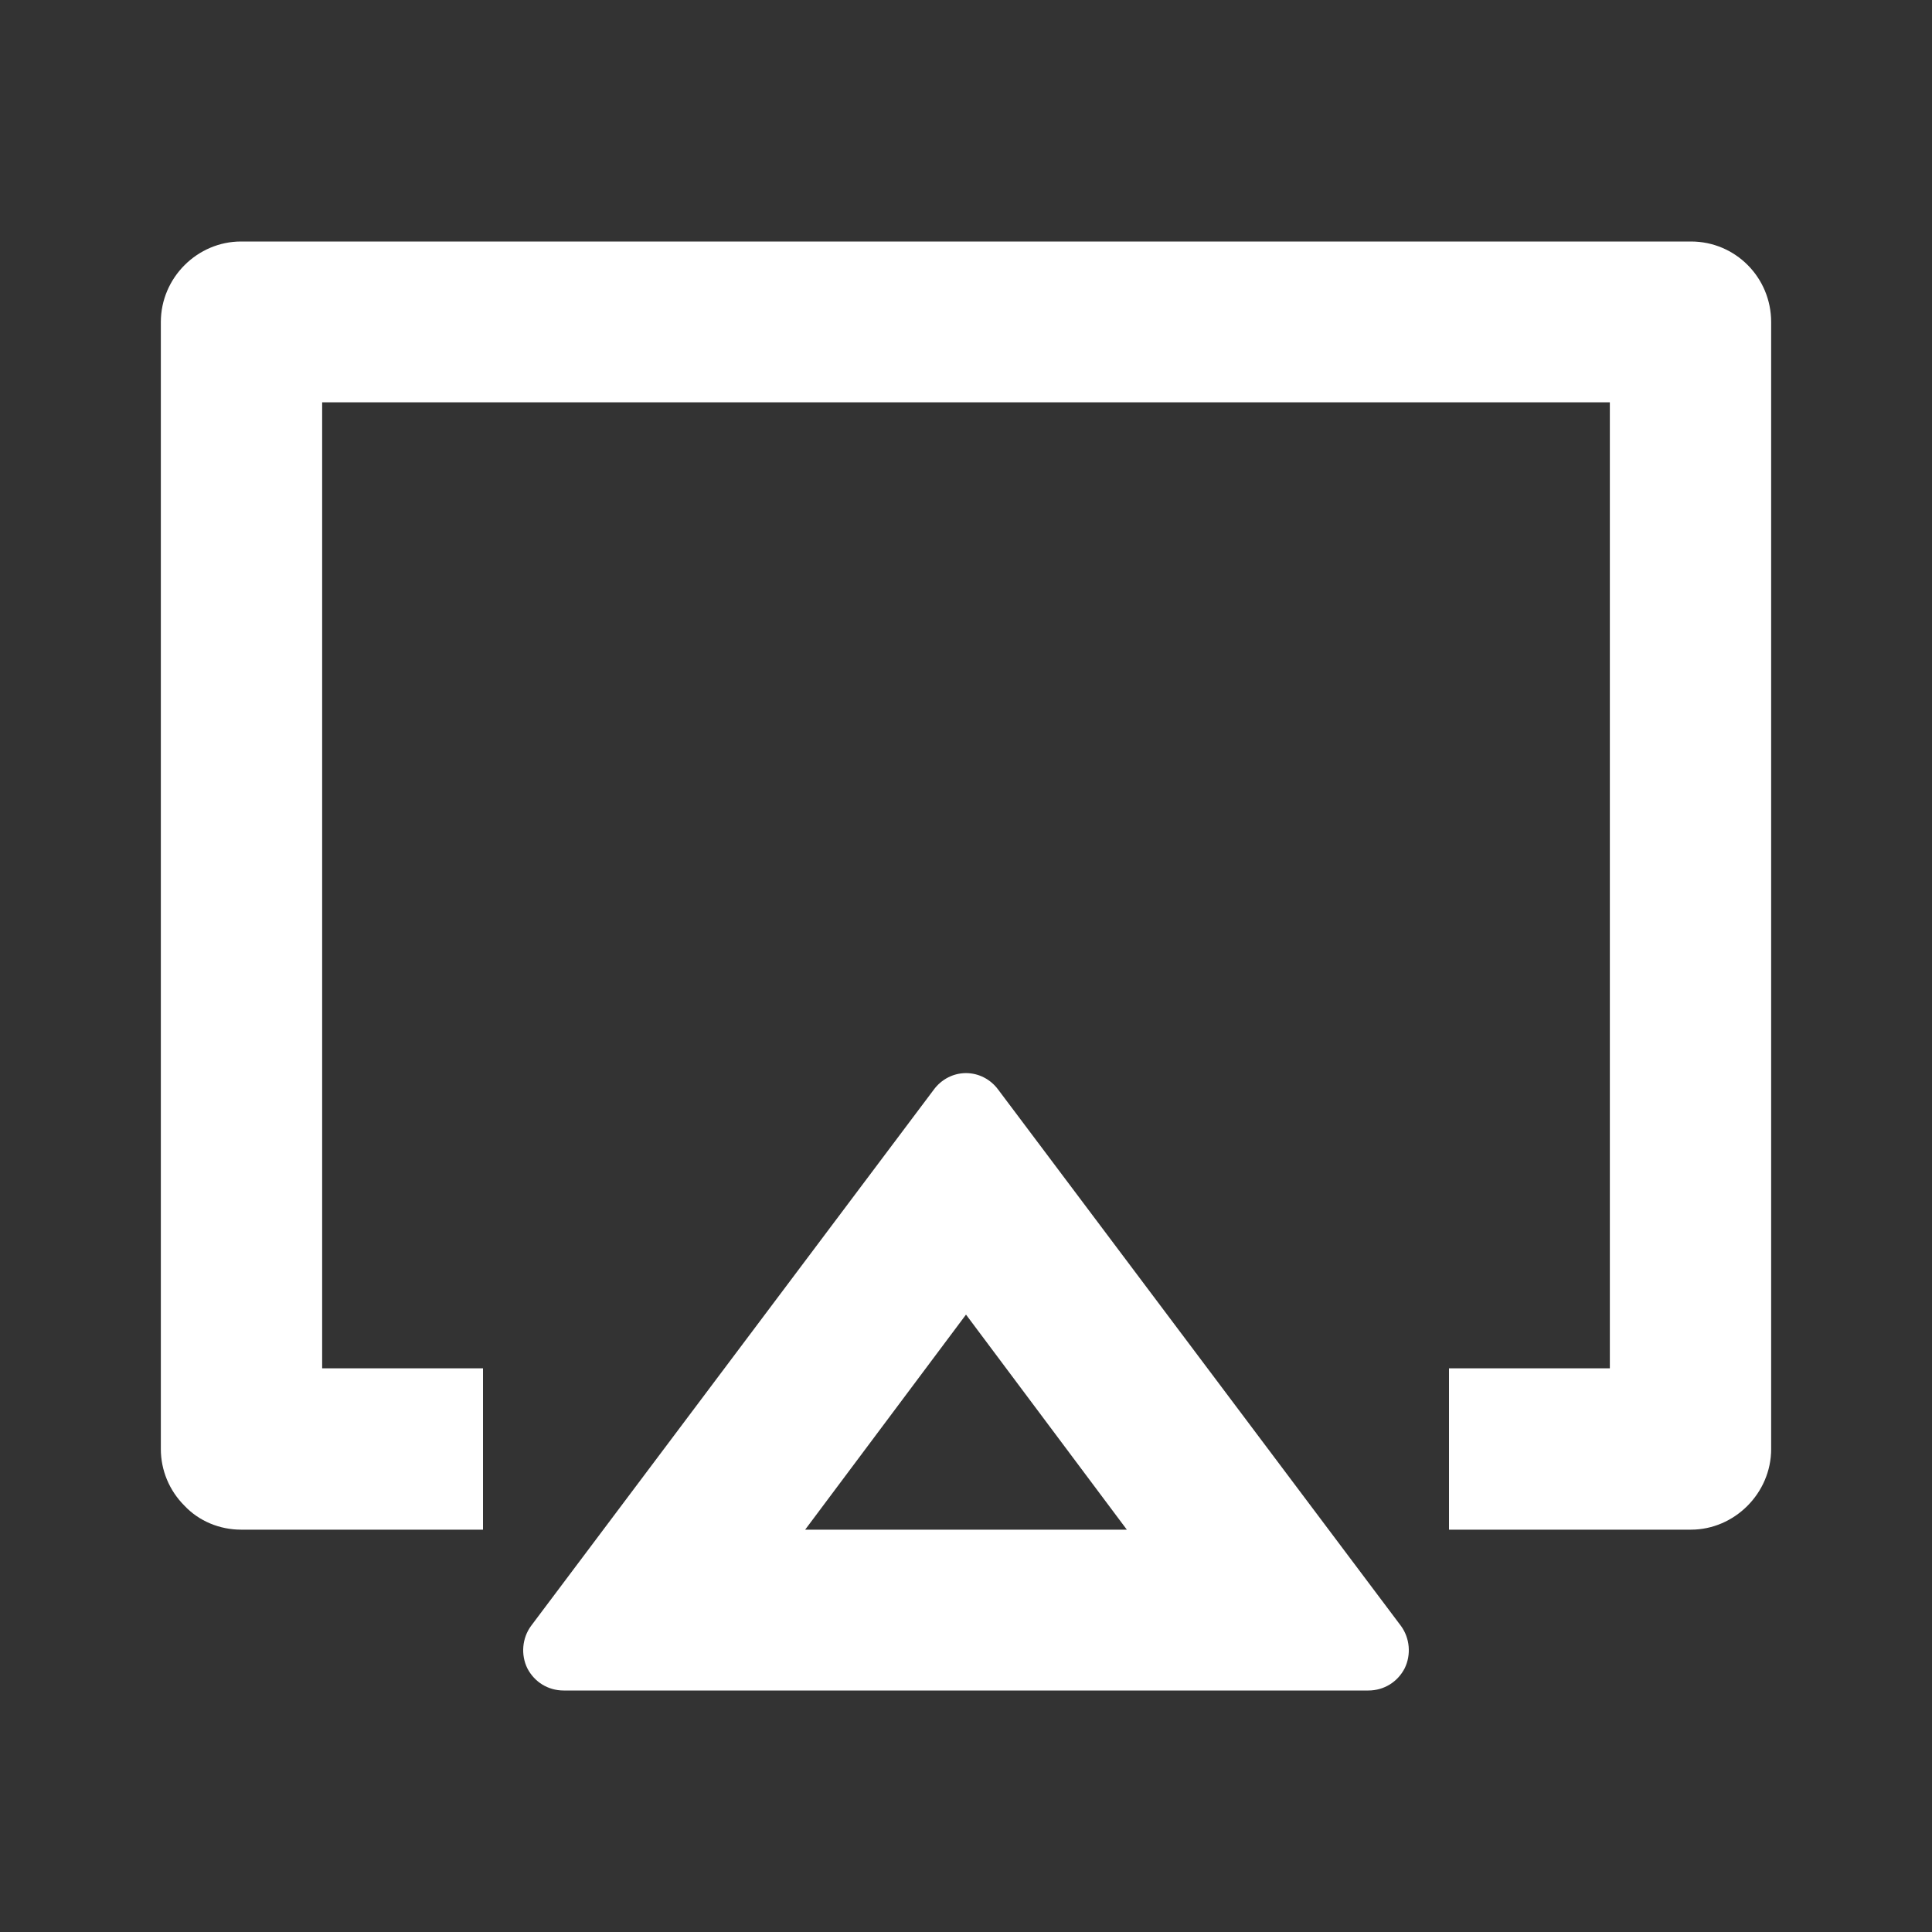 <?xml version="1.0" encoding="UTF-8"?>
<svg xmlns="http://www.w3.org/2000/svg" xmlns:xlink="http://www.w3.org/1999/xlink" width="16" height="16" viewBox="0 0 16 16" version="1.1">
<rect x="0" y="0" width="16" height="16" fill="#333333" stroke="none"/>
<g id="surface1">
<path style=" stroke:none;fill-rule:nonzero;fill:rgb(100%,100%,100%);fill-opacity:1;" d="M 8.266 9.023 L 11.602 13.465 C 11.676 13.566 11.688 13.703 11.633 13.816 C 11.574 13.93 11.461 14 11.332 14 L 4.668 14 C 4.539 14 4.426 13.93 4.367 13.816 C 4.312 13.703 4.324 13.566 4.398 13.465 L 7.734 9.023 C 7.797 8.938 7.895 8.887 8 8.887 C 8.105 8.887 8.203 8.938 8.266 9.023 Z M 8 10.887 L 6.668 12.668 L 9.332 12.668 Z M 12 12.668 L 12 11.332 L 13.332 11.332 L 13.332 3.332 L 2.668 3.332 L 2.668 11.332 L 4 11.332 L 4 12.668 L 1.996 12.668 C 1.82 12.668 1.648 12.598 1.527 12.469 C 1.402 12.344 1.332 12.176 1.332 12 L 1.332 2.668 C 1.332 2.297 1.637 2 1.996 2 L 14.004 2 C 14.371 2 14.668 2.297 14.668 2.668 L 14.668 12 C 14.668 12.367 14.363 12.668 14.004 12.668 Z M 12 12.668 "/>
</g>
</svg>
